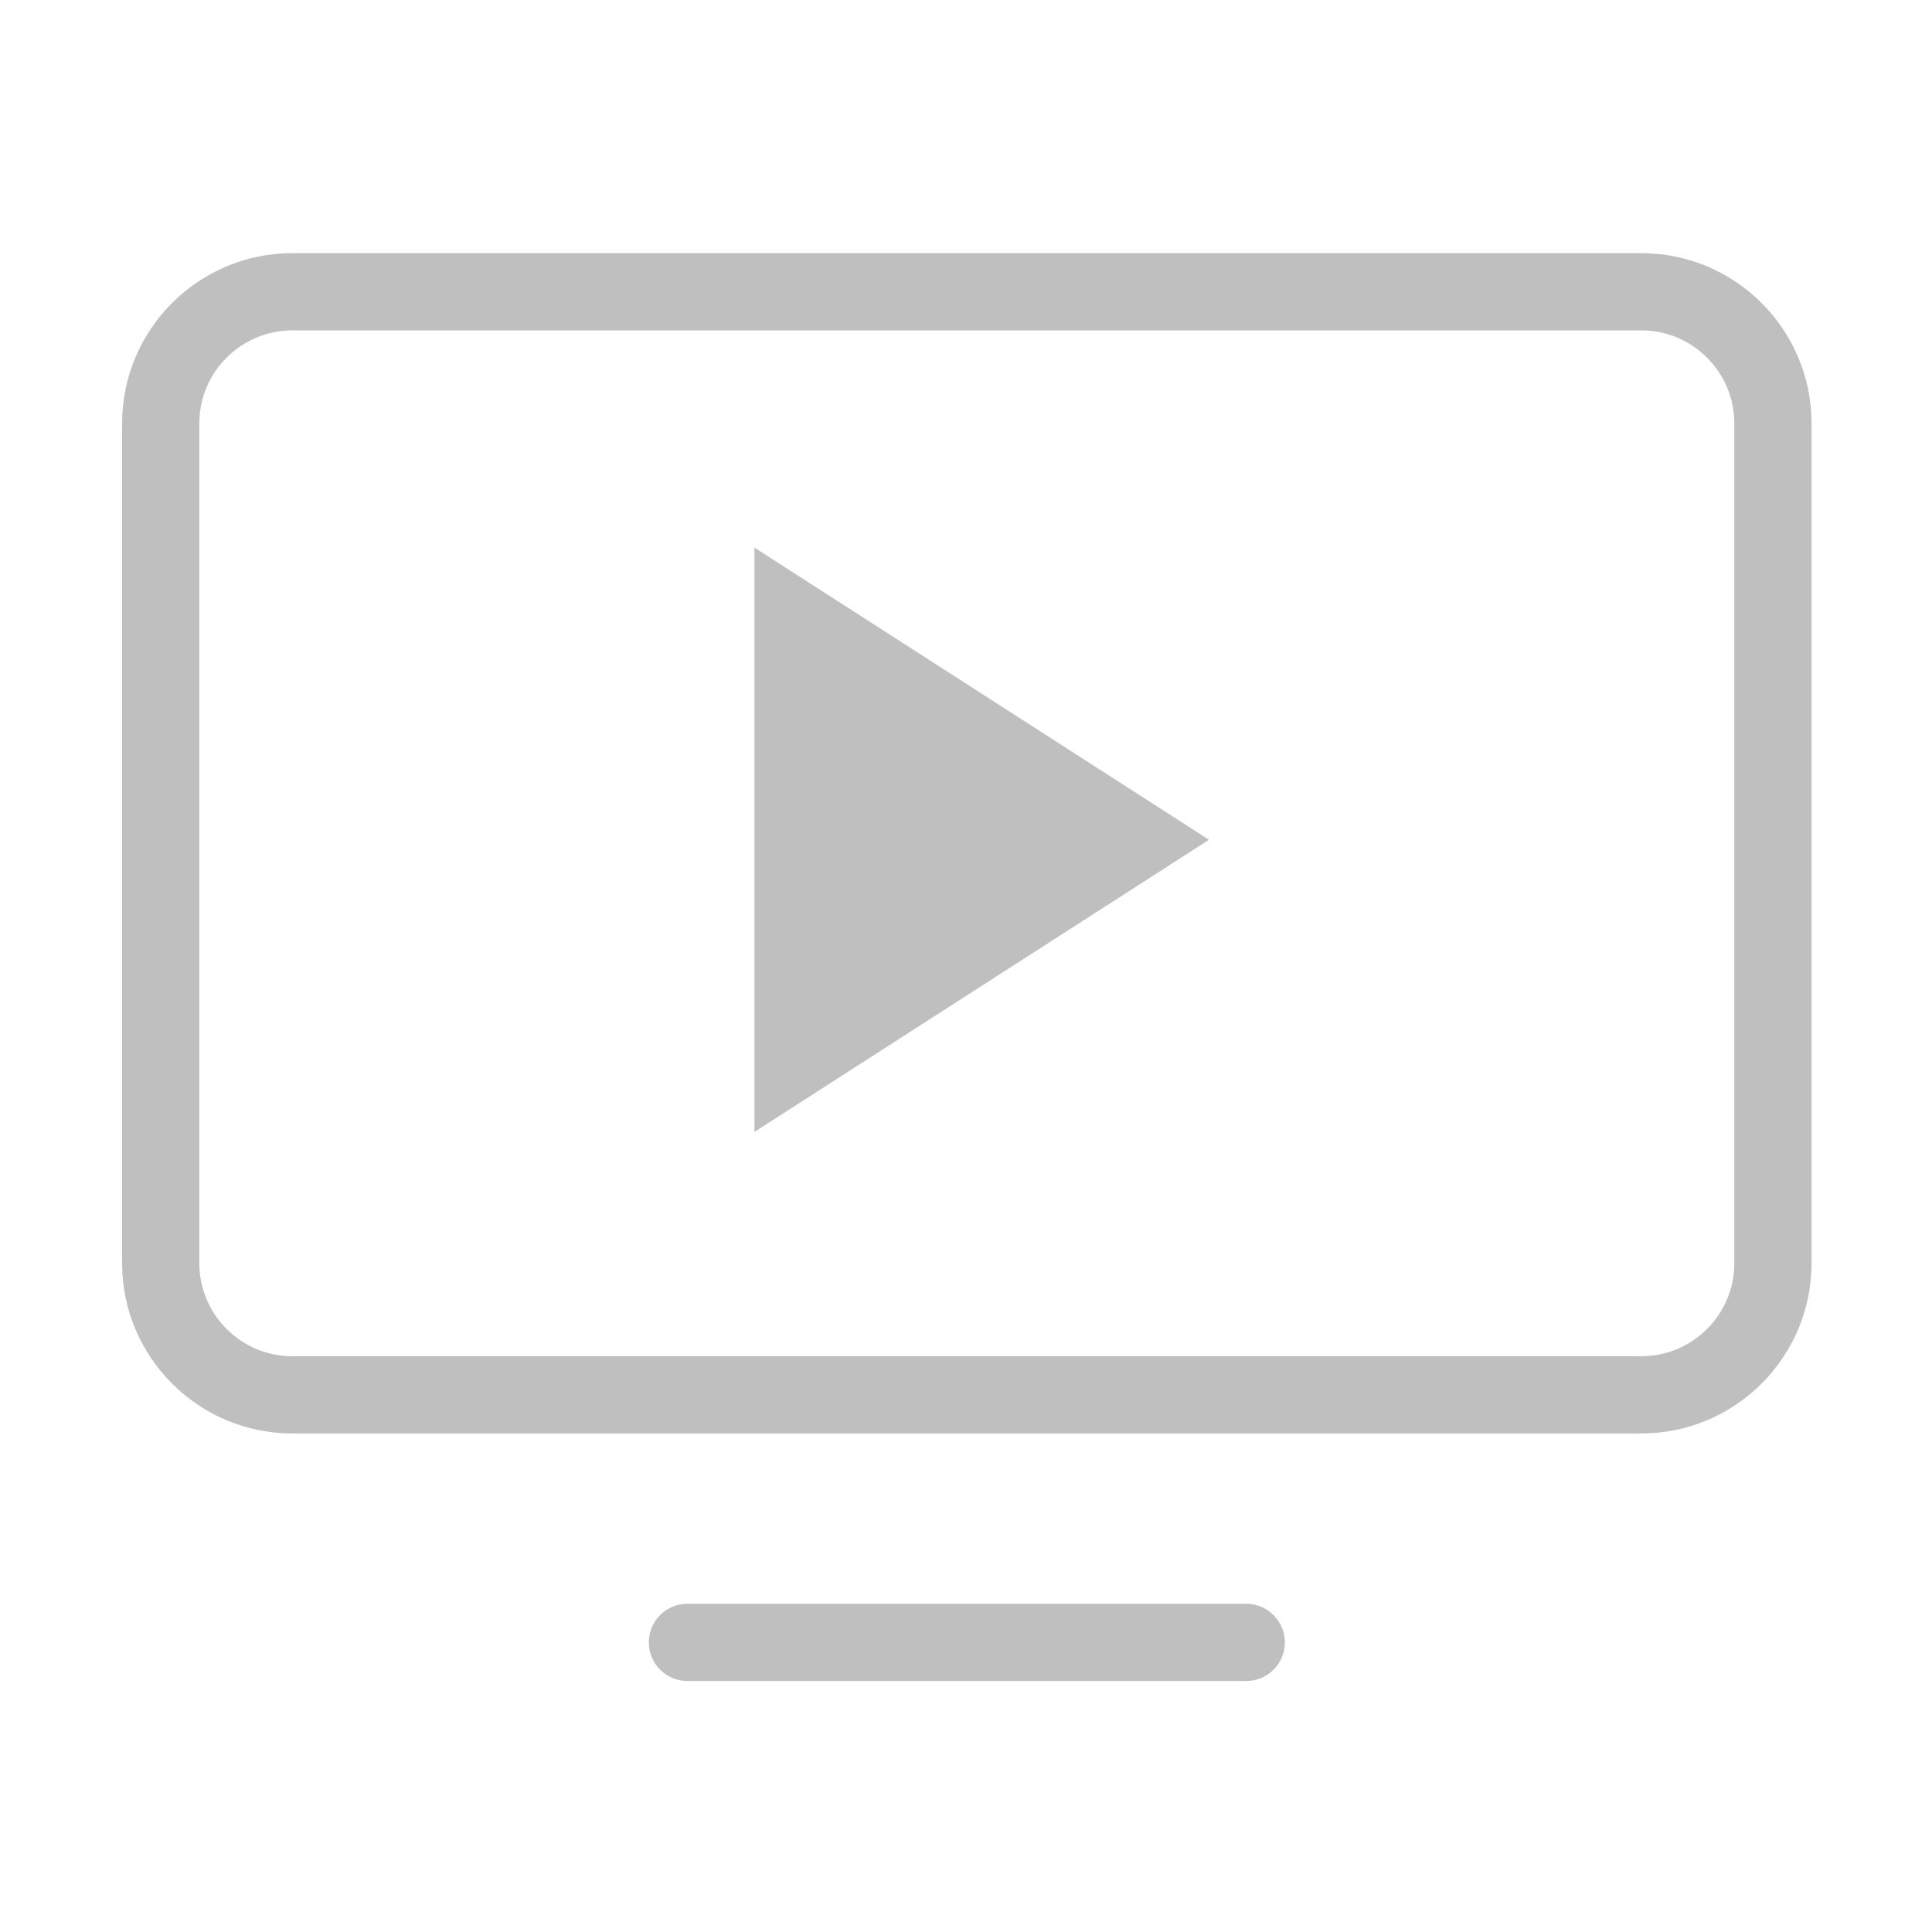 <?xml version="1.0" standalone="no"?><!DOCTYPE svg PUBLIC "-//W3C//DTD SVG 1.1//EN" "http://www.w3.org/Graphics/SVG/1.1/DTD/svg11.dtd"><svg t="1588821455023" class="icon" viewBox="0 0 1024 1024" version="1.1" xmlns="http://www.w3.org/2000/svg" p-id="54382" xmlns:xlink="http://www.w3.org/1999/xlink" width="200" height="200"><defs><style type="text/css"></style></defs><path d="M399.864 599.948 640.795 445.095 399.864 290.255 399.864 599.948Z" p-id="54383" fill="#bfbfbf"></path><path d="M394.619 599.948" p-id="54384" fill="#bfbfbf"></path><path d="M869.928 759.768 154.947 759.768c-49.753 0-90.231-40.478-90.231-90.231L64.716 224.402c0-49.753 40.478-90.23 90.231-90.23l714.981 0c49.753 0 90.231 40.477 90.231 90.23l0 445.136C960.159 719.29 919.681 759.768 869.928 759.768zM154.947 175.104c-27.183 0-49.299 22.115-49.299 49.298l0 445.136c0 27.183 22.115 49.299 49.299 49.299l714.981 0c27.183 0 49.299-22.115 49.299-49.299L919.227 224.402c0-27.183-22.115-49.298-49.299-49.298L154.947 175.104z" p-id="54385" fill="#bfbfbf"></path><path d="M660.534 890.961 364.346 890.961c-11.302 0-20.466-9.163-20.466-20.466s9.164-20.466 20.466-20.466l296.188 0c11.303 0 20.466 9.163 20.466 20.466S671.837 890.961 660.534 890.961z" p-id="54386" fill="#bfbfbf"></path></svg>